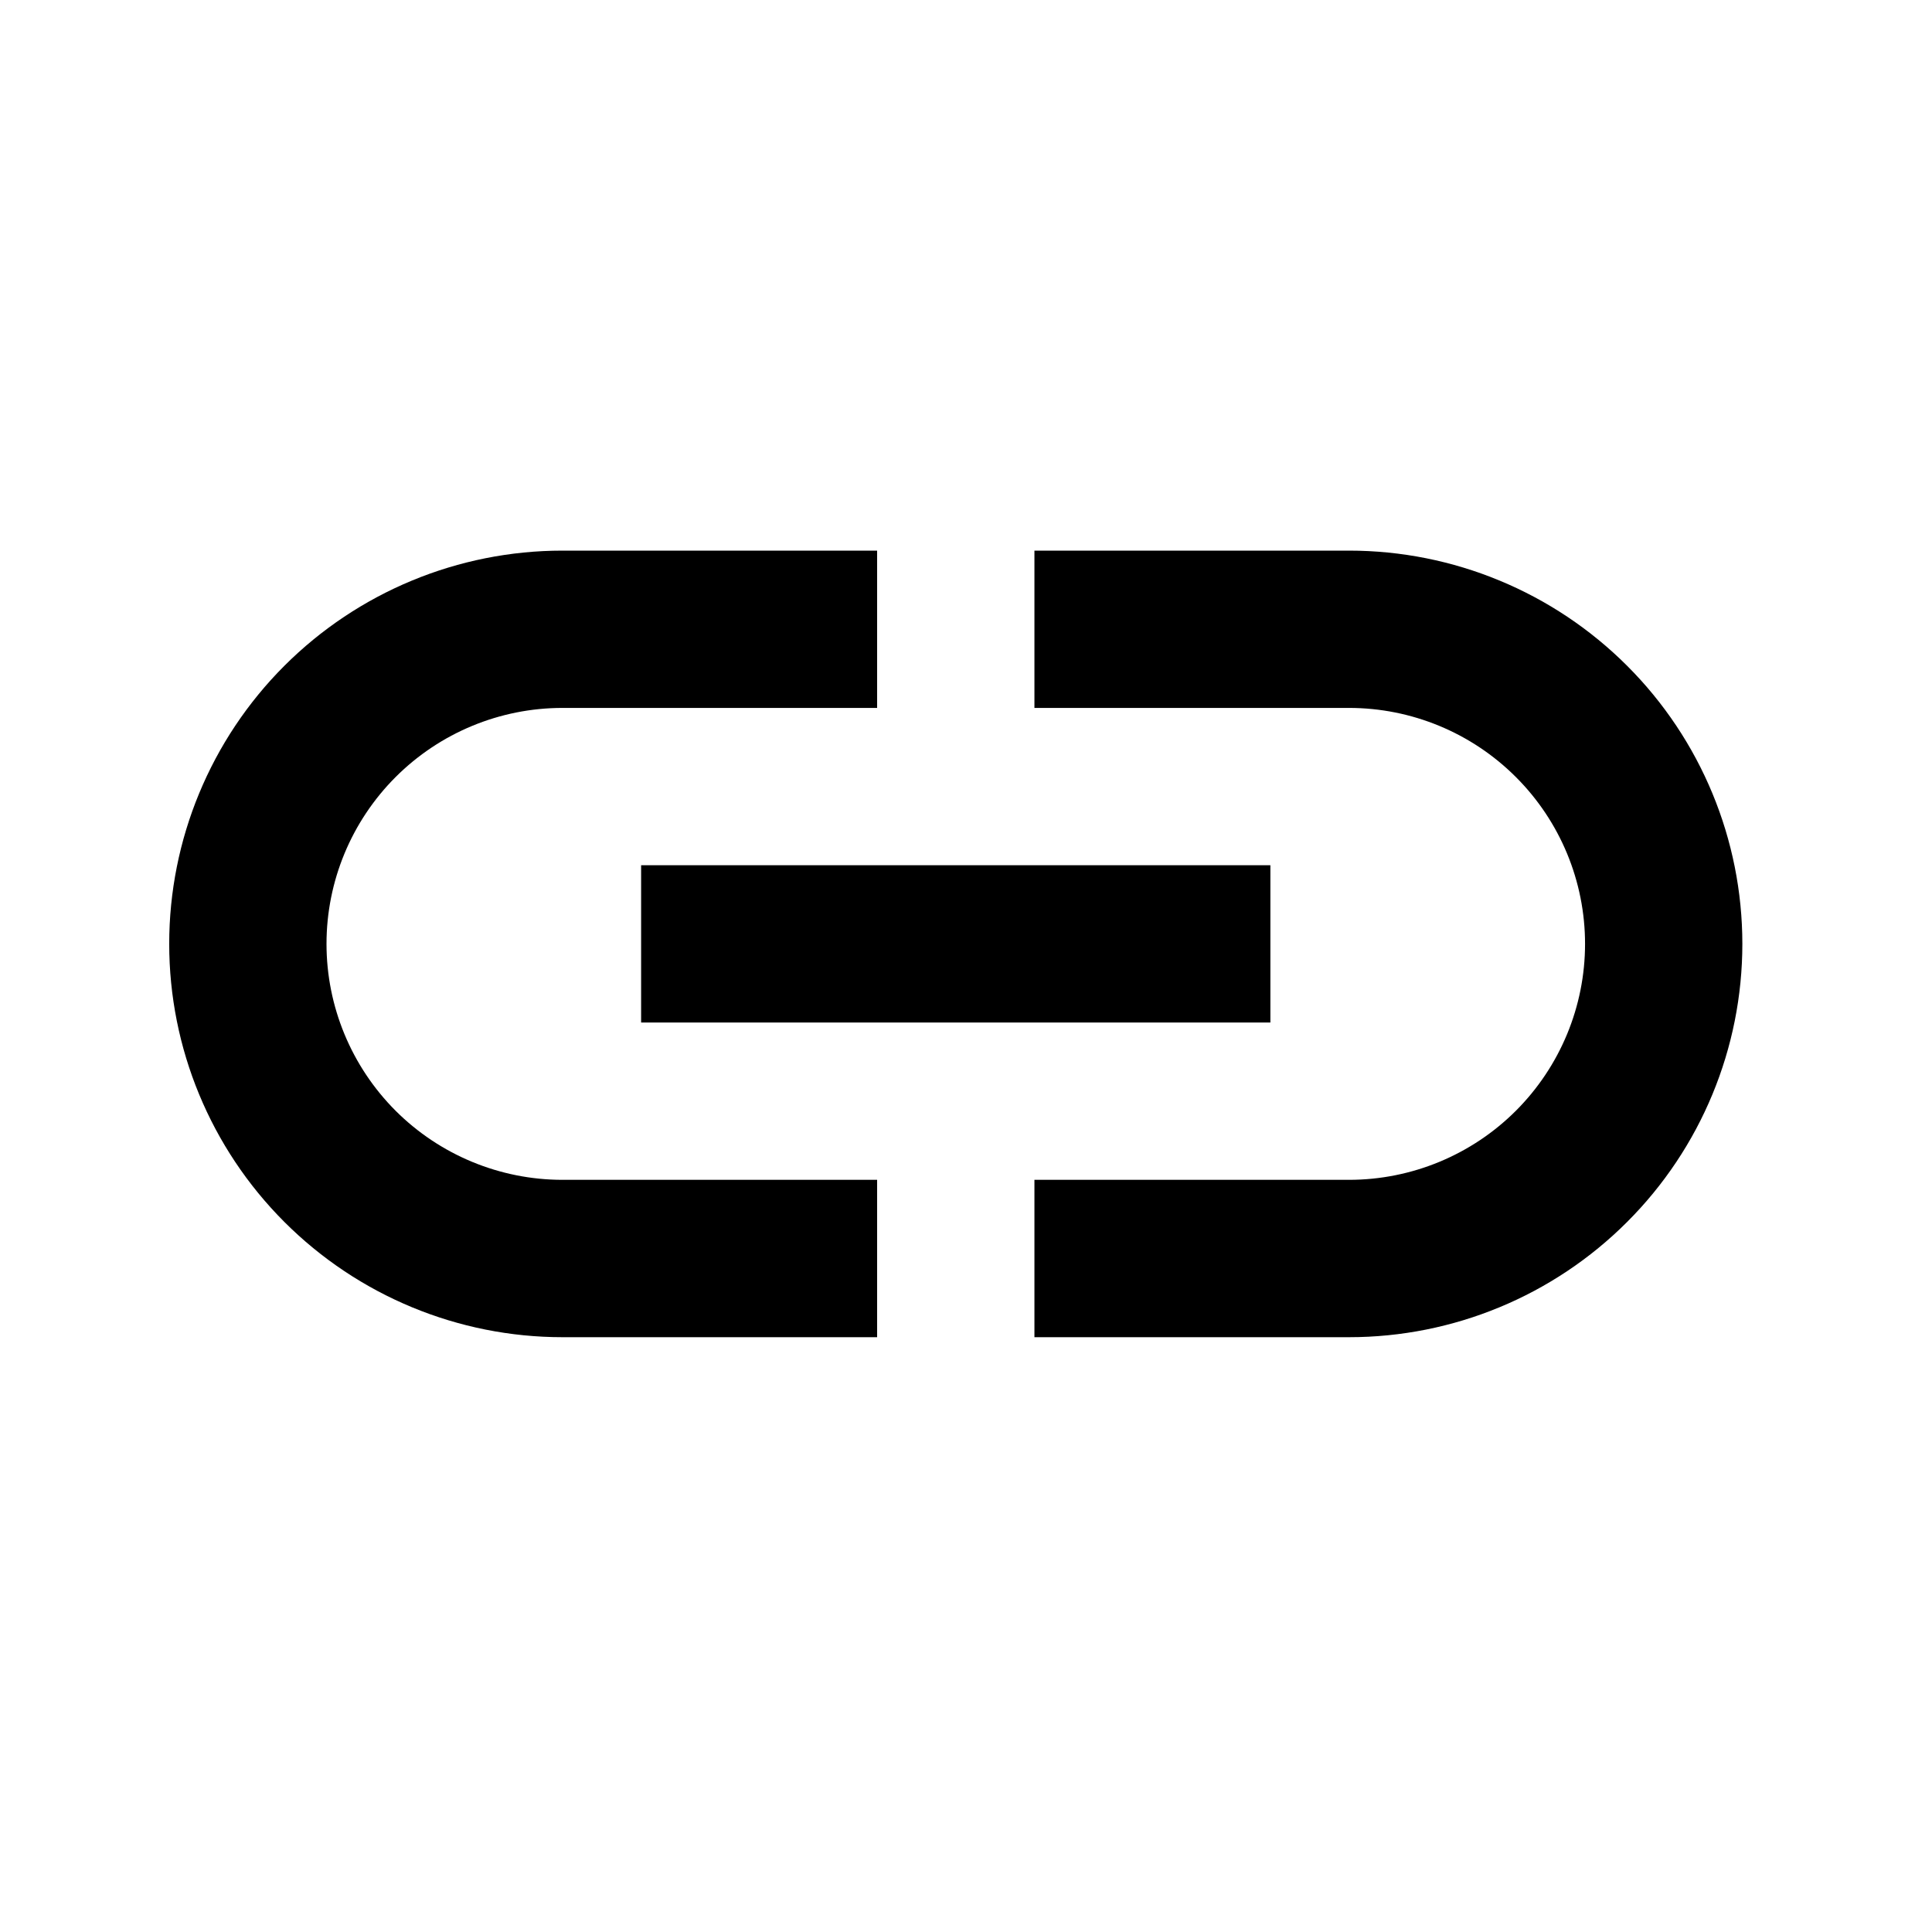 <svg width="31" height="31" viewBox="0 0 31 31" fill="none" xmlns="http://www.w3.org/2000/svg">
<path d="M14.074 21.456H9.025C7.352 21.456 5.747 20.791 4.563 19.607C3.38 18.424 2.715 16.819 2.715 15.145C2.715 13.472 3.38 11.866 4.563 10.683C5.747 9.5 7.352 8.835 9.025 8.835H14.074V11.359H9.025C8.021 11.359 7.058 11.758 6.348 12.468C5.638 13.178 5.239 14.141 5.239 15.145C5.239 16.149 5.638 17.112 6.348 17.823C7.058 18.532 8.021 18.931 9.025 18.931H14.074V21.456ZM21.646 8.835H16.598V11.359H21.646C22.65 11.359 23.613 11.758 24.323 12.468C25.034 13.178 25.433 14.141 25.433 15.145C25.433 16.149 25.034 17.112 24.323 17.823C23.613 18.532 22.65 18.931 21.646 18.931H16.598V21.456H21.646C23.32 21.456 24.925 20.791 26.108 19.607C27.292 18.424 27.957 16.819 27.957 15.145C27.957 13.472 27.292 11.866 26.108 10.683C24.925 9.5 23.32 8.835 21.646 8.835V8.835ZM20.384 13.883H10.287V16.407H20.384V13.883Z" fill="black"/>
</svg>
